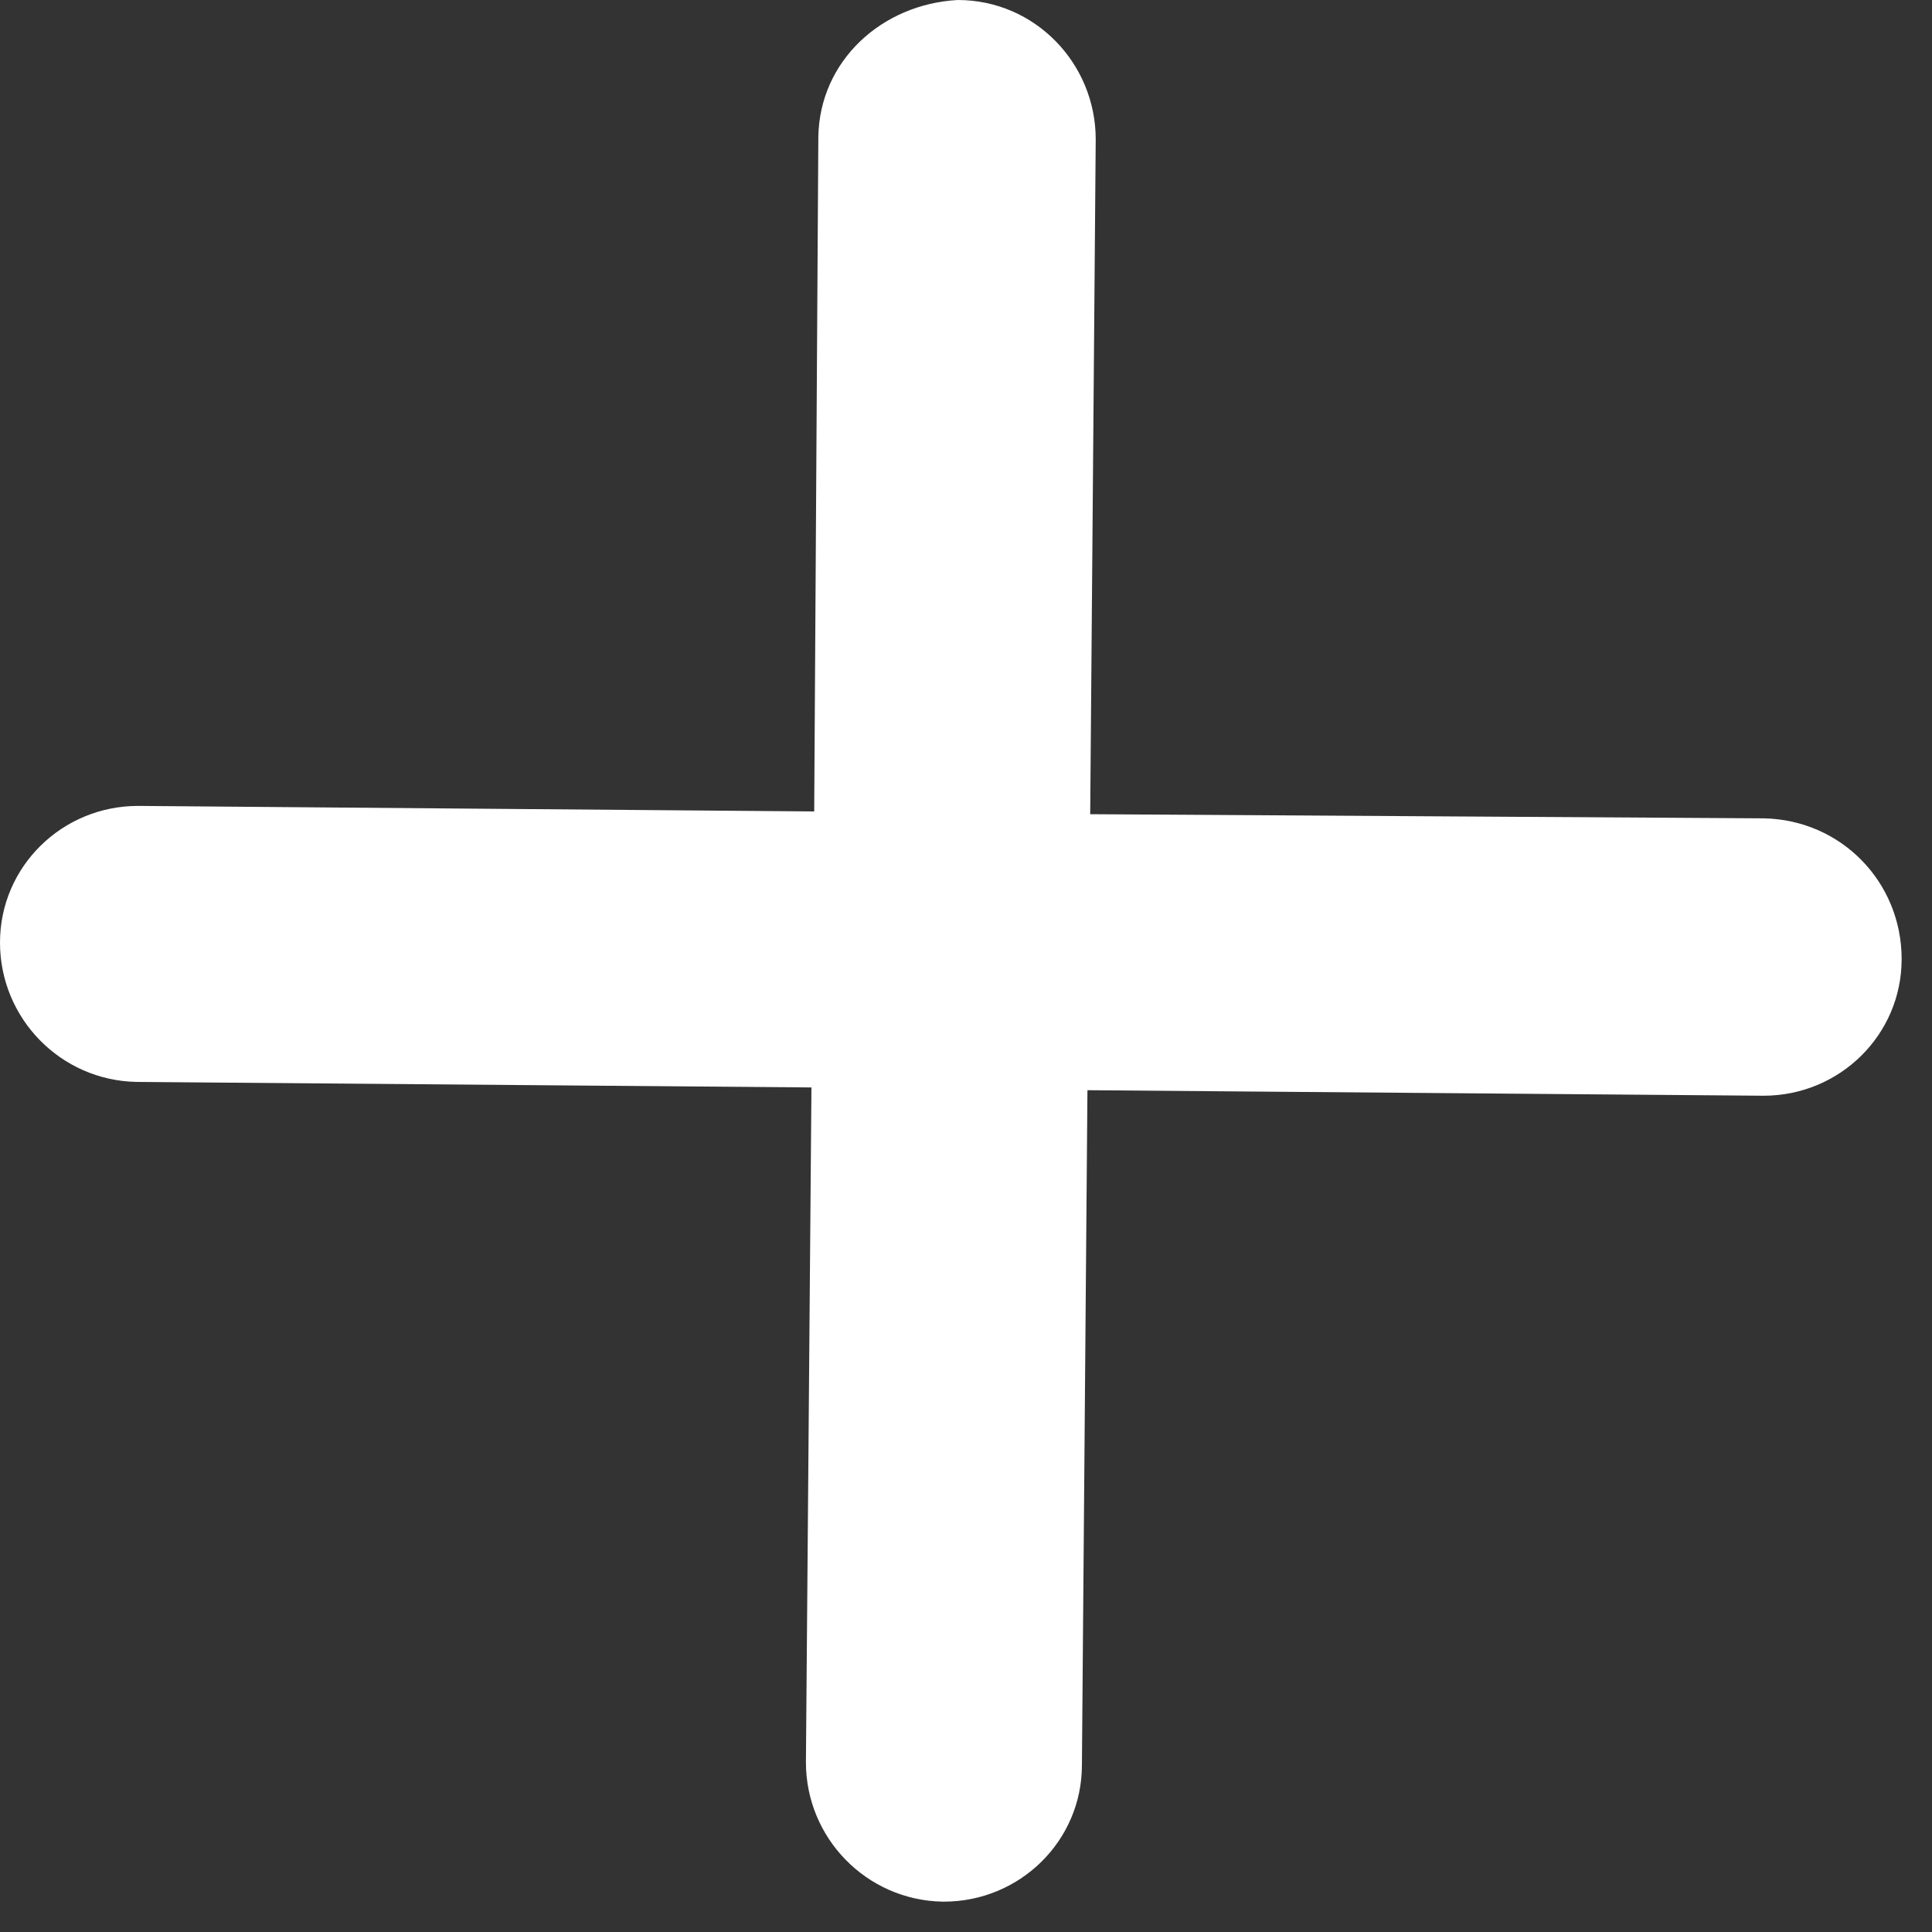 <svg width="14" height="14" viewBox="0 0 14 14" fill="none" xmlns="http://www.w3.org/2000/svg">
<rect x="0" y="0" width="14" height="14" fill="#333333" stroke="none"/>
<path d="M12.78 5.93L7.9 5.9L7.94 1.01C7.94 0.46 7.5 0 6.94 0C6.39 0.03 5.94 0.44 5.93 0.99L5.9 5.88L1.01 5.84C1.01 5.84 1.01 5.84 1 5.84C0.45 5.84 0 6.28 0 6.83C0 7.38 0.44 7.83 0.99 7.84L5.88 7.88L5.84 12.77C5.84 13.32 6.28 13.77 6.83 13.78C6.83 13.78 6.83 13.78 6.84 13.78C7.39 13.78 7.84 13.34 7.84 12.79L7.88 7.9L12.77 7.94C12.77 7.94 12.77 7.94 12.78 7.94C13.33 7.94 13.78 7.5 13.78 6.95C13.78 6.39 13.34 5.94 12.78 5.93Z" fill="white"/>
</svg>
